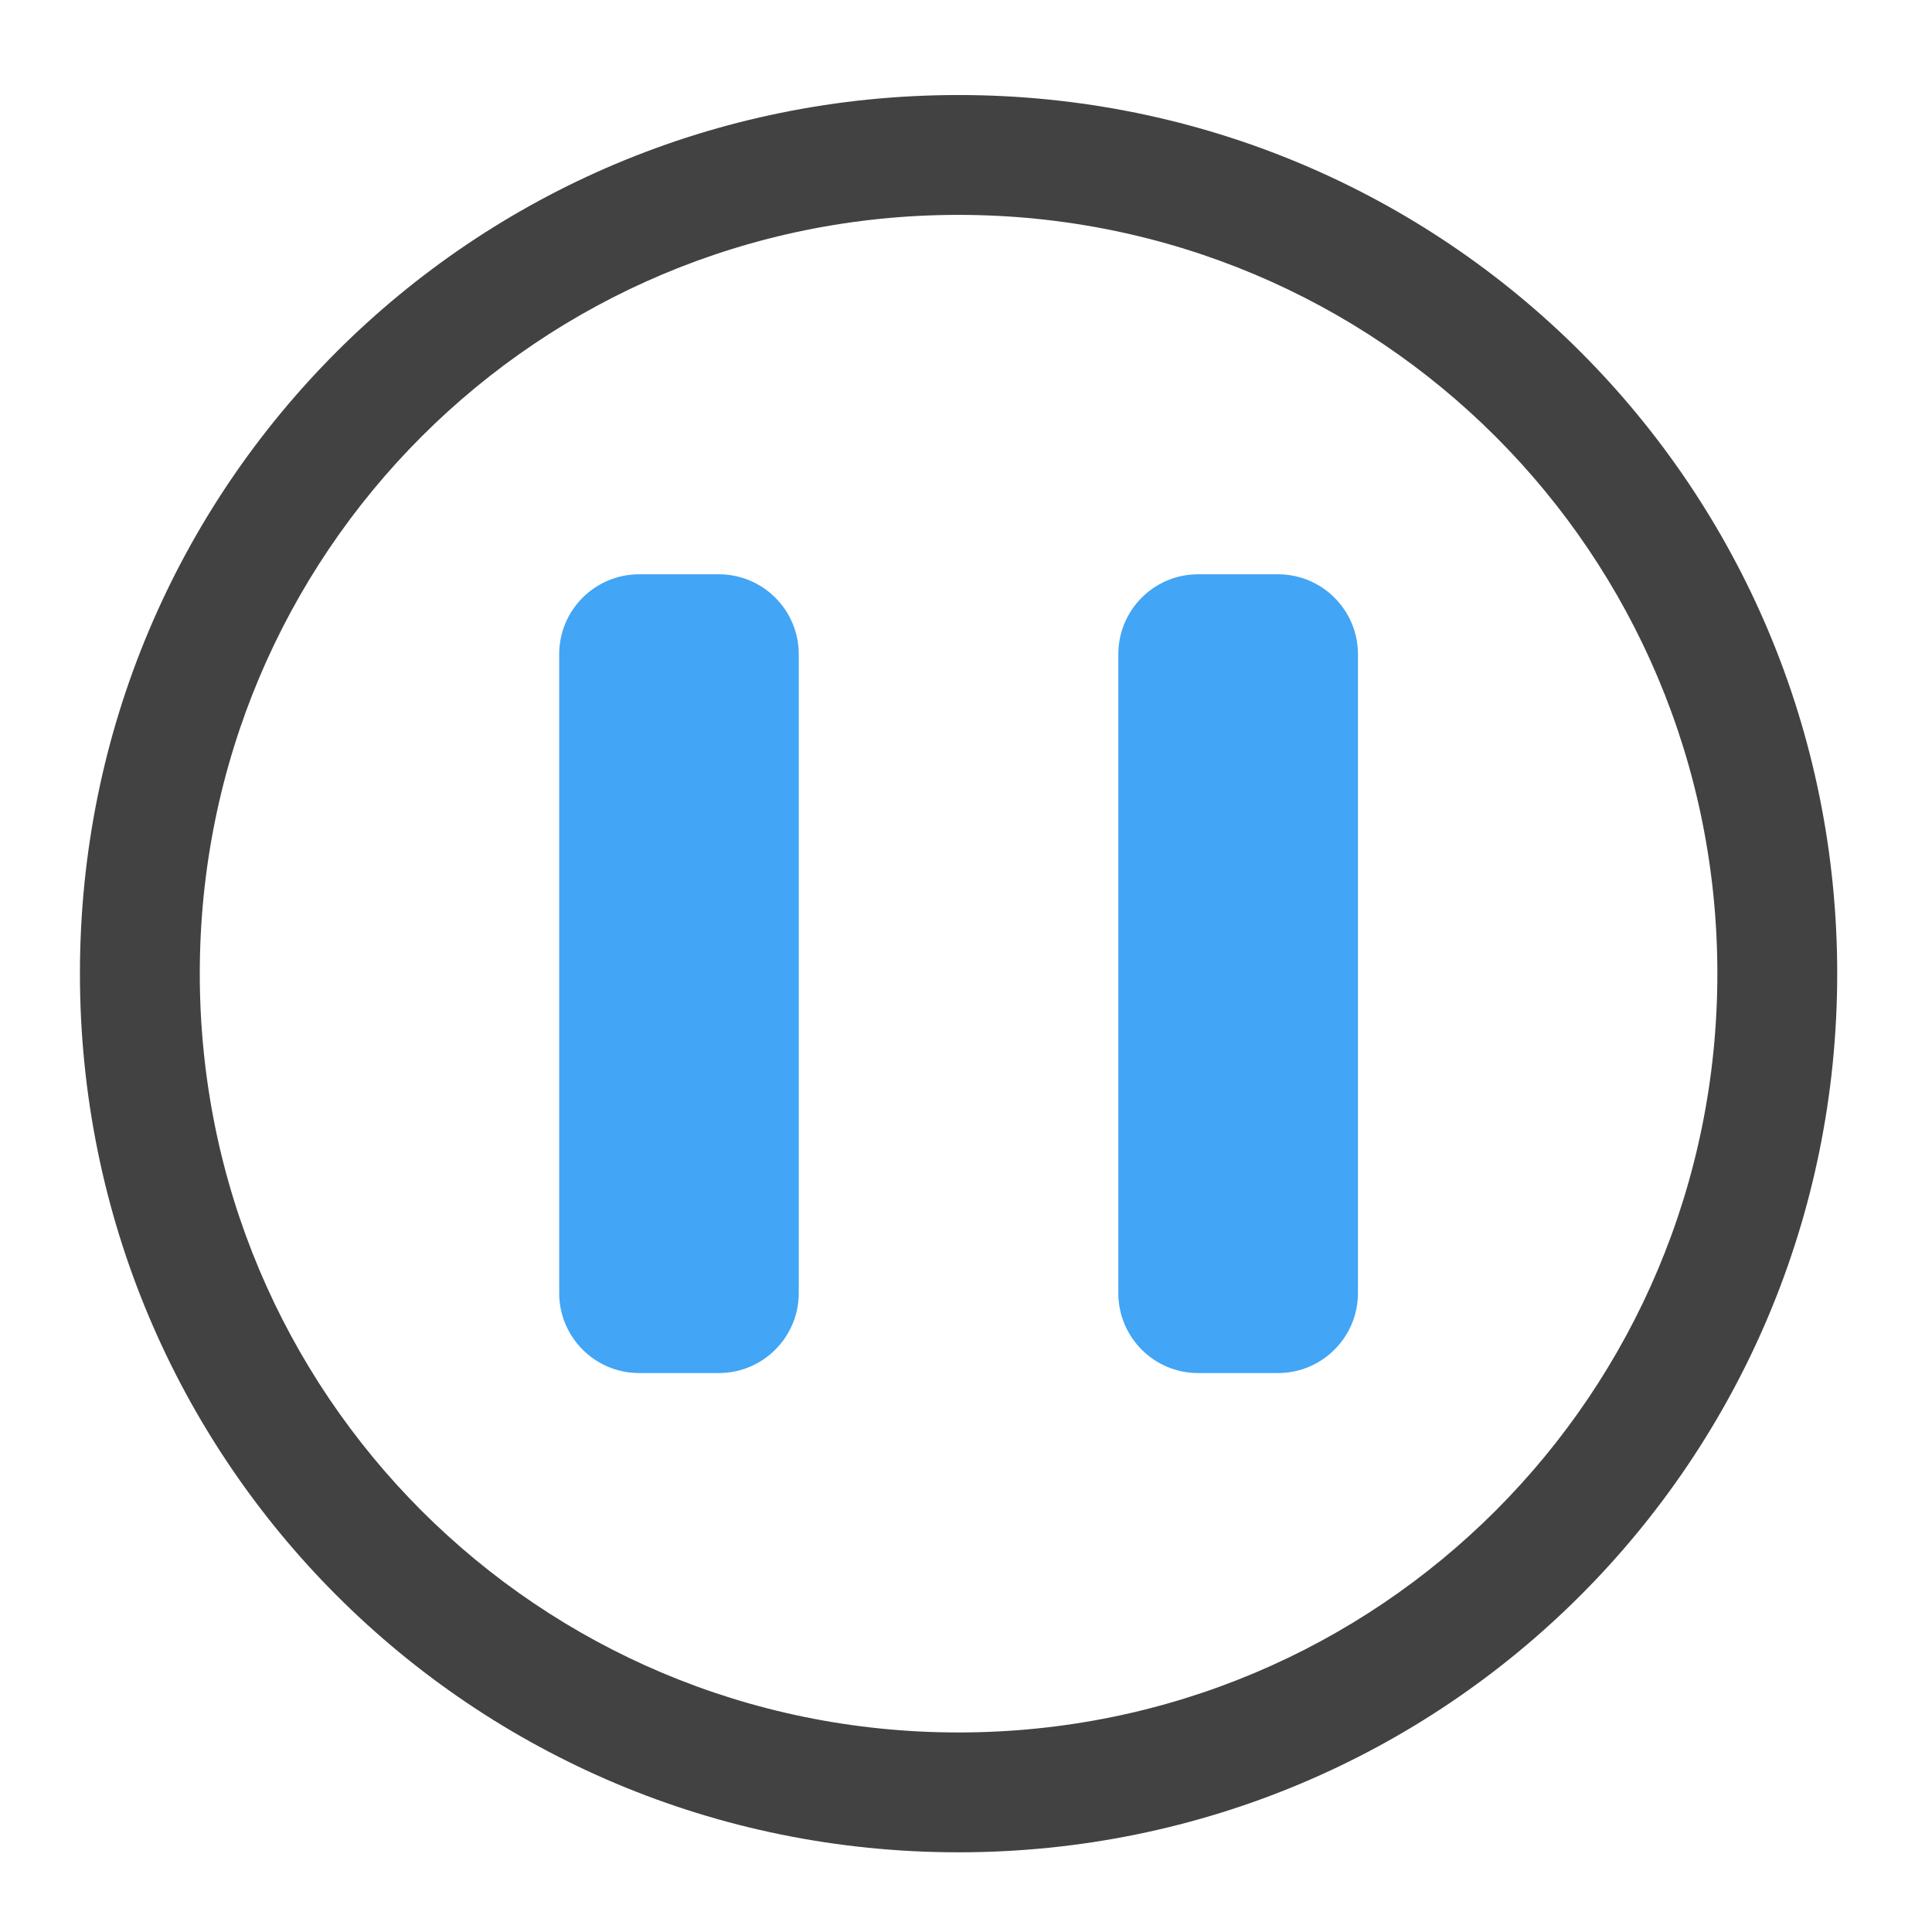 <?xml version="1.0" encoding="UTF-8"?>
<svg xmlns="http://www.w3.org/2000/svg" xmlns:xlink="http://www.w3.org/1999/xlink" width="32pt" height="32pt" viewBox="0 0 32 32" version="1.1">
<g id="surface1">
<path style=" stroke:none;fill-rule:nonzero;fill:rgb(25.882%,25.882%,25.882%);fill-opacity:1;" d="M 15.875 1.574 C 7.812 1.574 1.324 8.062 1.324 16.125 C 1.324 24.188 7.812 30.68 15.875 30.68 C 23.938 30.68 30.43 24.188 30.43 16.125 C 30.43 8.062 23.938 1.574 15.875 1.574 Z M 15.875 3.559 C 22.84 3.559 28.445 9.164 28.445 16.125 C 28.445 23.09 22.84 28.695 15.875 28.695 C 8.914 28.695 3.309 23.09 3.309 16.125 C 3.309 9.164 8.914 3.559 15.875 3.559 Z M 15.875 3.559 "/>
<path style=" stroke:none;fill-rule:nonzero;fill:rgb(25.882%,64.706%,96.078%);fill-opacity:1;" d="M 10.586 9.512 L 11.906 9.512 C 12.637 9.512 13.23 10.105 13.23 10.836 L 13.23 21.418 C 13.23 22.148 12.637 22.742 11.906 22.742 L 10.586 22.742 C 9.855 22.742 9.262 22.148 9.262 21.418 L 9.262 10.836 C 9.262 10.105 9.855 9.512 10.586 9.512 Z M 10.586 9.512 "/>
<path style=" stroke:none;fill-rule:nonzero;fill:rgb(25.882%,64.706%,96.078%);fill-opacity:1;" d="M 19.844 9.512 L 21.168 9.512 C 21.898 9.512 22.492 10.105 22.492 10.836 L 22.492 21.418 C 22.492 22.148 21.898 22.742 21.168 22.742 L 19.844 22.742 C 19.113 22.742 18.523 22.148 18.523 21.418 L 18.523 10.836 C 18.523 10.105 19.113 9.512 19.844 9.512 Z M 19.844 9.512 "/>
</g>
</svg>
